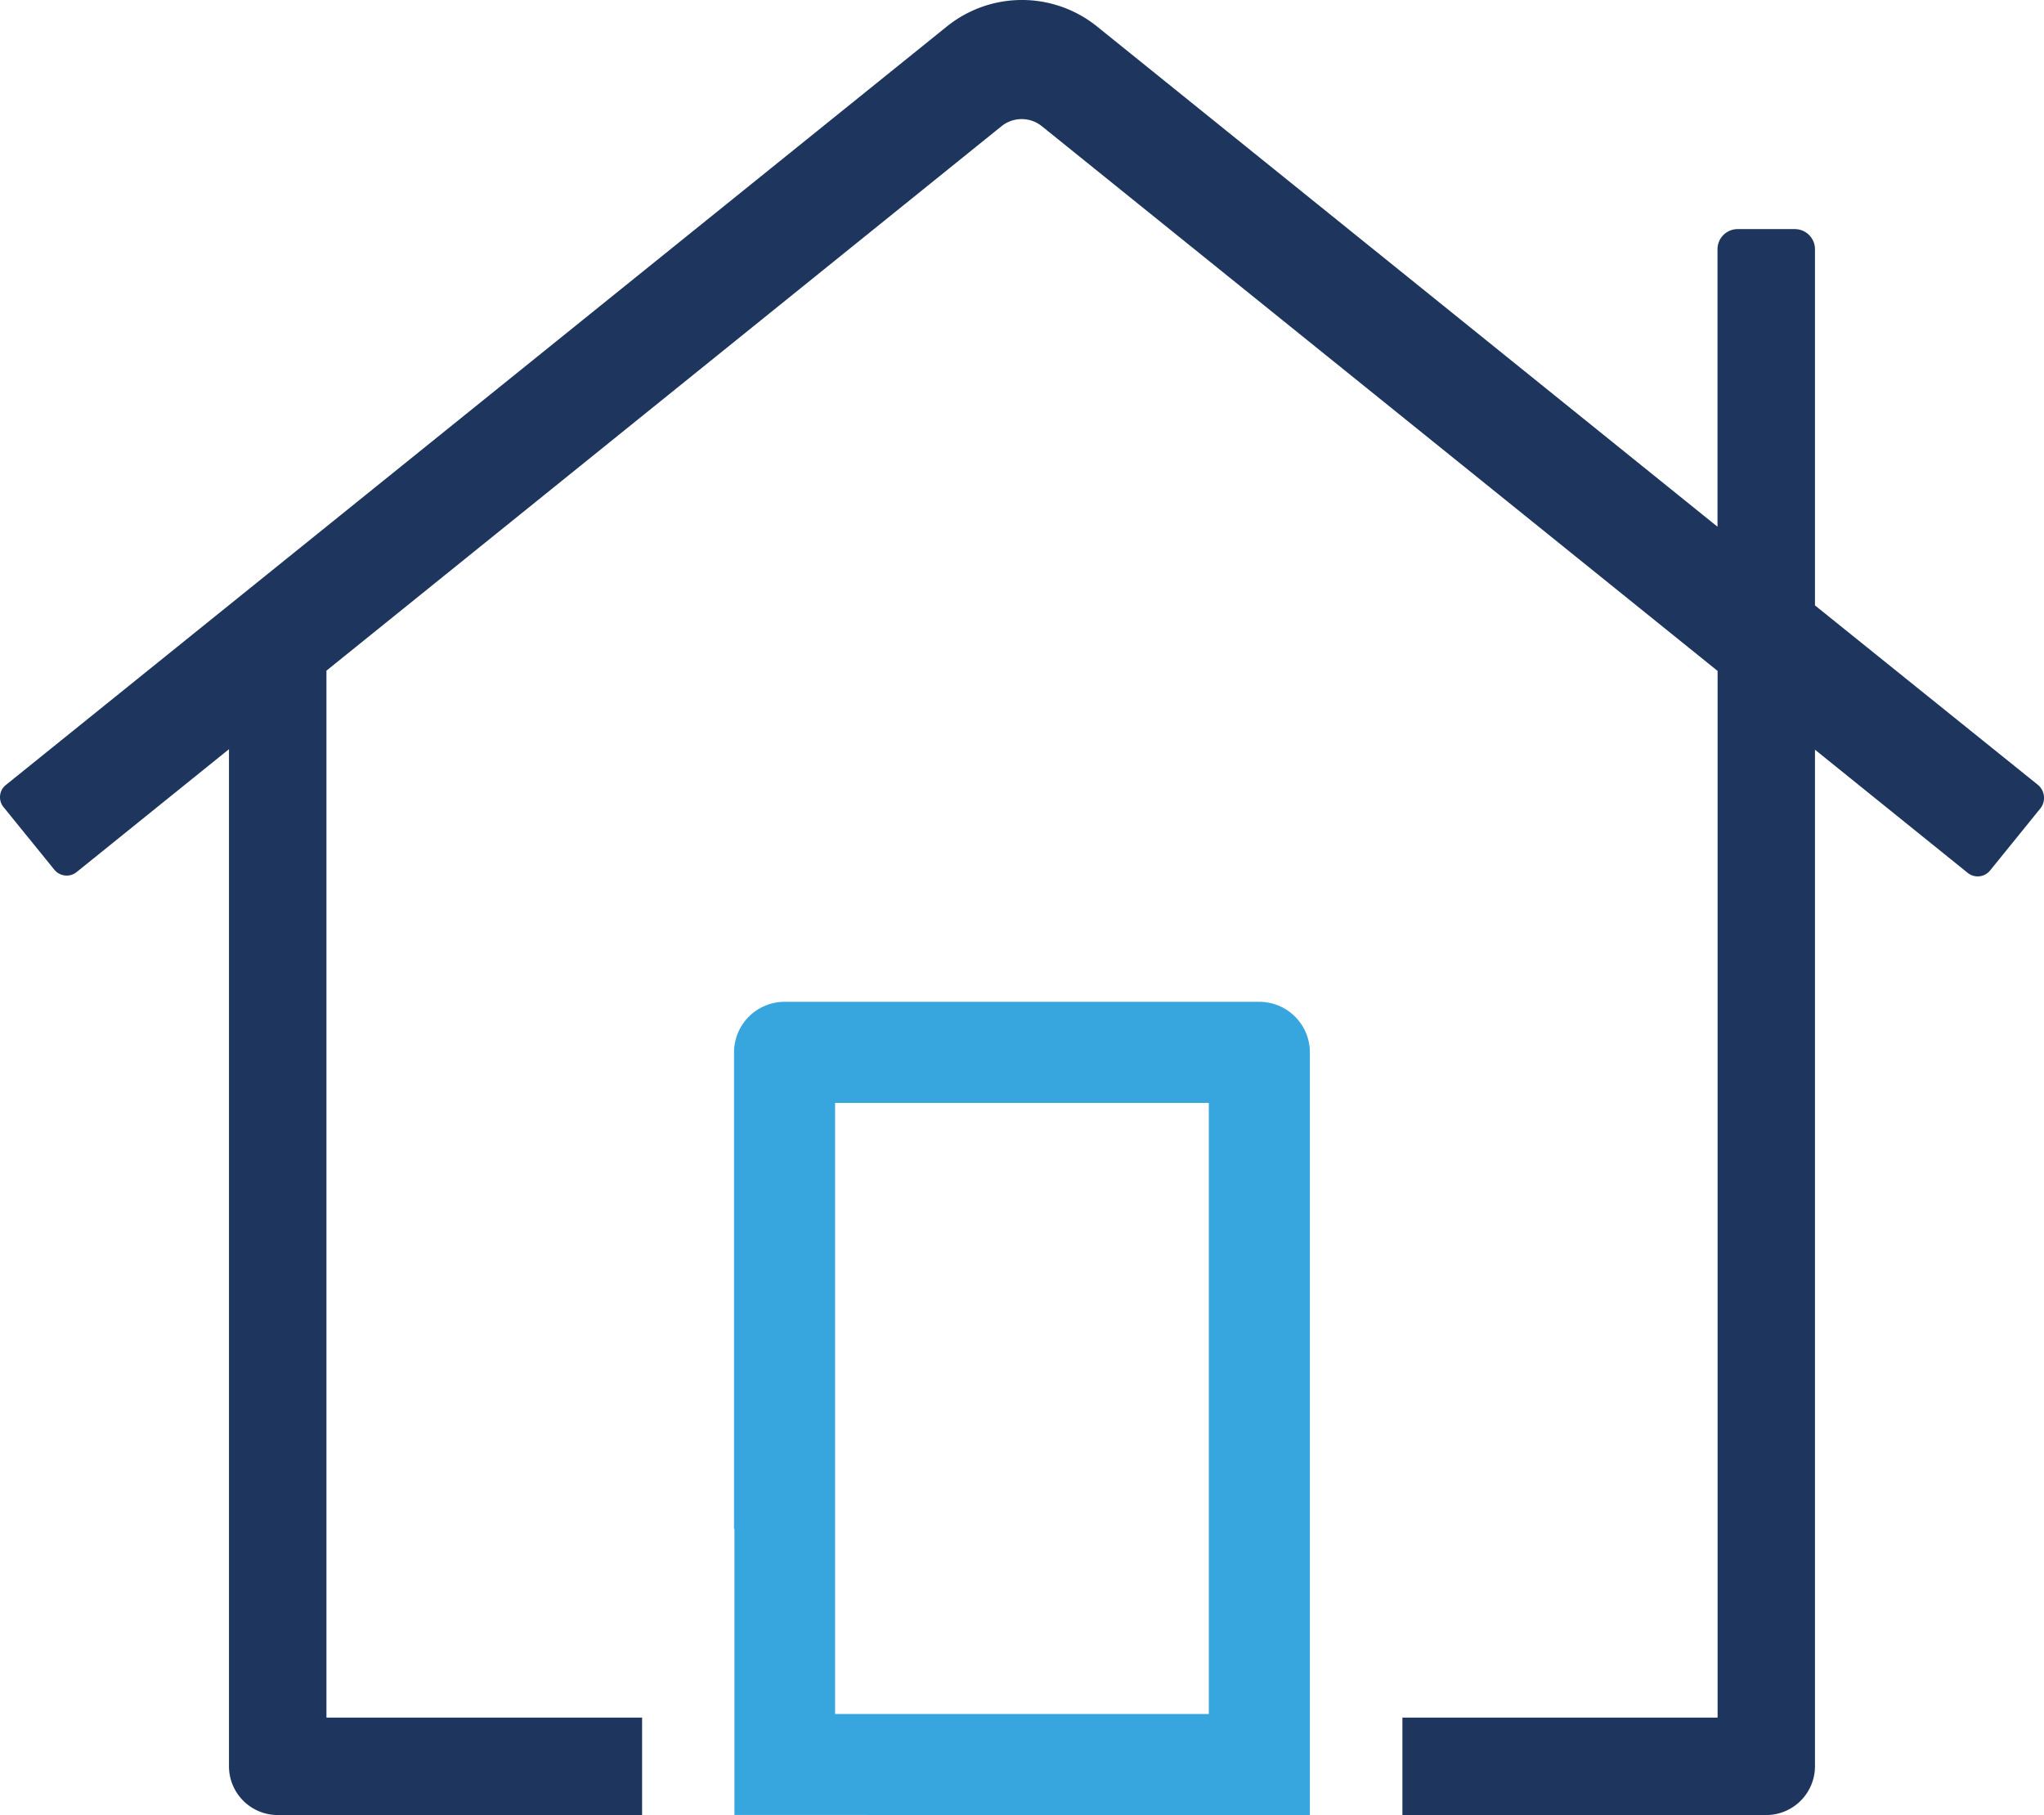 <svg xmlns="http://www.w3.org/2000/svg" width="45.044" height="40" viewBox="0 0 45.044 40">
  <g id="icon-wfh" transform="translate(-418 -1798)">
    <g id="Group_986" data-name="Group 986" transform="translate(418 1798)">
      <path id="Path_3259" data-name="Path 3259" d="M29.665,34.579,24.747,30.62V22.77a.444.444,0,0,0-.444-.443H23.042a.443.443,0,0,0-.443.443v6.116L8.935,17.869a2.637,2.637,0,0,0-3.328,0l-20.73,16.71a.341.341,0,0,0-.125.23.346.346,0,0,0,.076.256l1.119,1.379a.349.349,0,0,0,.273.13.345.345,0,0,0,.221-.079l3.355-2.706V56.2A1.075,1.075,0,0,0-9.13,57.278H-1.1V55.13H-8.056V32.058L6.815,20.064a.708.708,0,0,1,.9,0l14.886,12V55.13H15.655v2.148h8.017A1.076,1.076,0,0,0,24.747,56.2V33.8l3.365,2.714a.351.351,0,0,0,.493-.051l1.114-1.375A.374.374,0,0,0,29.665,34.579Z" transform="translate(15.25 -17.278)" fill="#1e365e"/>
      <path id="Path_3260" data-name="Path 3260" d="M14.441,58.743V41.935a1.115,1.115,0,0,0-1.114-1.114H2.865a1.116,1.116,0,0,0-1.114,1.114v10.5H1.76v6.306ZM3.978,43.049h8.236V56.516H3.978Z" transform="translate(14.425 -18.743)" fill="#37a6de"/>
    </g>
  </g>
</svg>
